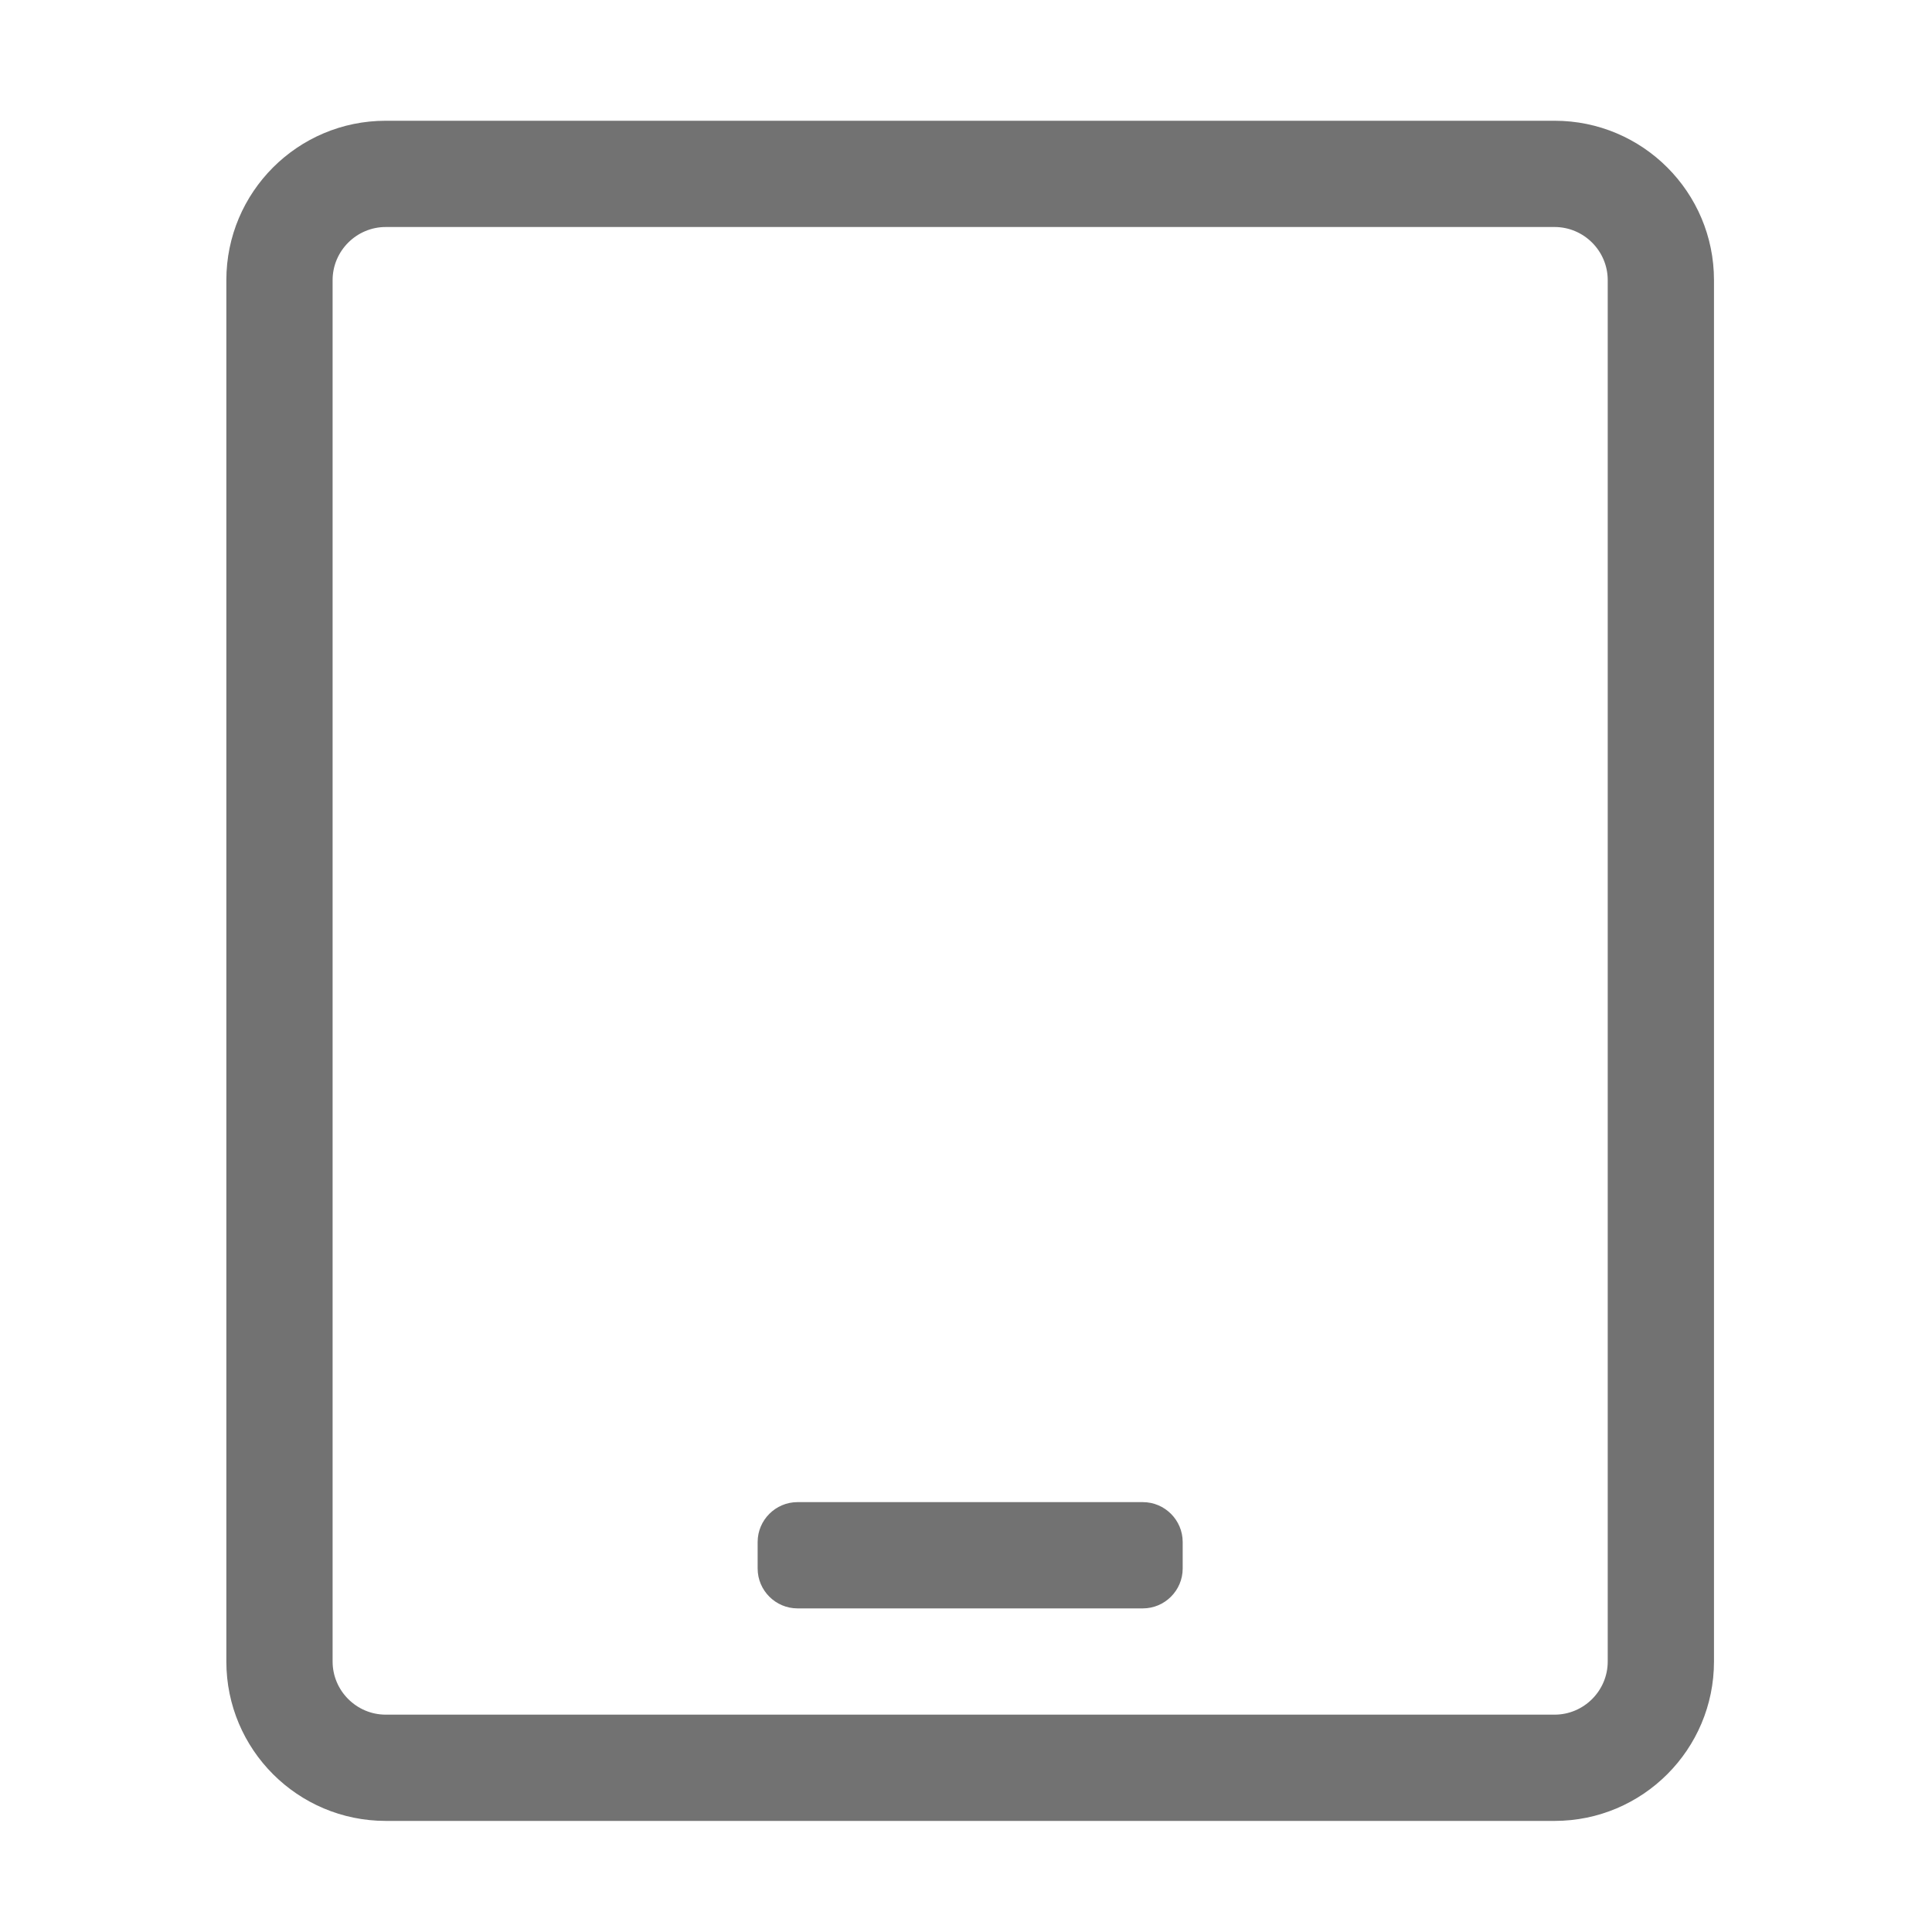 ﻿<?xml version='1.0' encoding='UTF-8'?>
<svg viewBox="-3.749 -2 32 32" xmlns="http://www.w3.org/2000/svg">
  <g transform="matrix(0.055, 0, 0, 0.055, 0, 0)">
    <path d="M400, 0L48, 0C21.5, 0 0, 21.5 0, 48L0, 464C0, 490.5 21.5, 512 48, 512L400, 512C426.5, 512 448, 490.5 448, 464L448, 48C448, 21.5 426.5, 0 400, 0zM416, 464C416, 472.8 408.8, 480 400, 480L48, 480C39.2, 480 32, 472.8 32, 464L32, 48C32, 39.2 39.2, 32 48, 32L400, 32C408.8, 32 416, 39.2 416, 48L416, 464zM276, 448L172, 448C165.4, 448 160, 442.6 160, 436L160, 428C160, 421.4 165.4, 416 172, 416L276, 416C282.6, 416 288, 421.4 288, 428L288, 436C288, 442.6 282.6, 448 276, 448z" fill="#727272" fill-opacity="1" class="Black" />
  </g>
</svg>